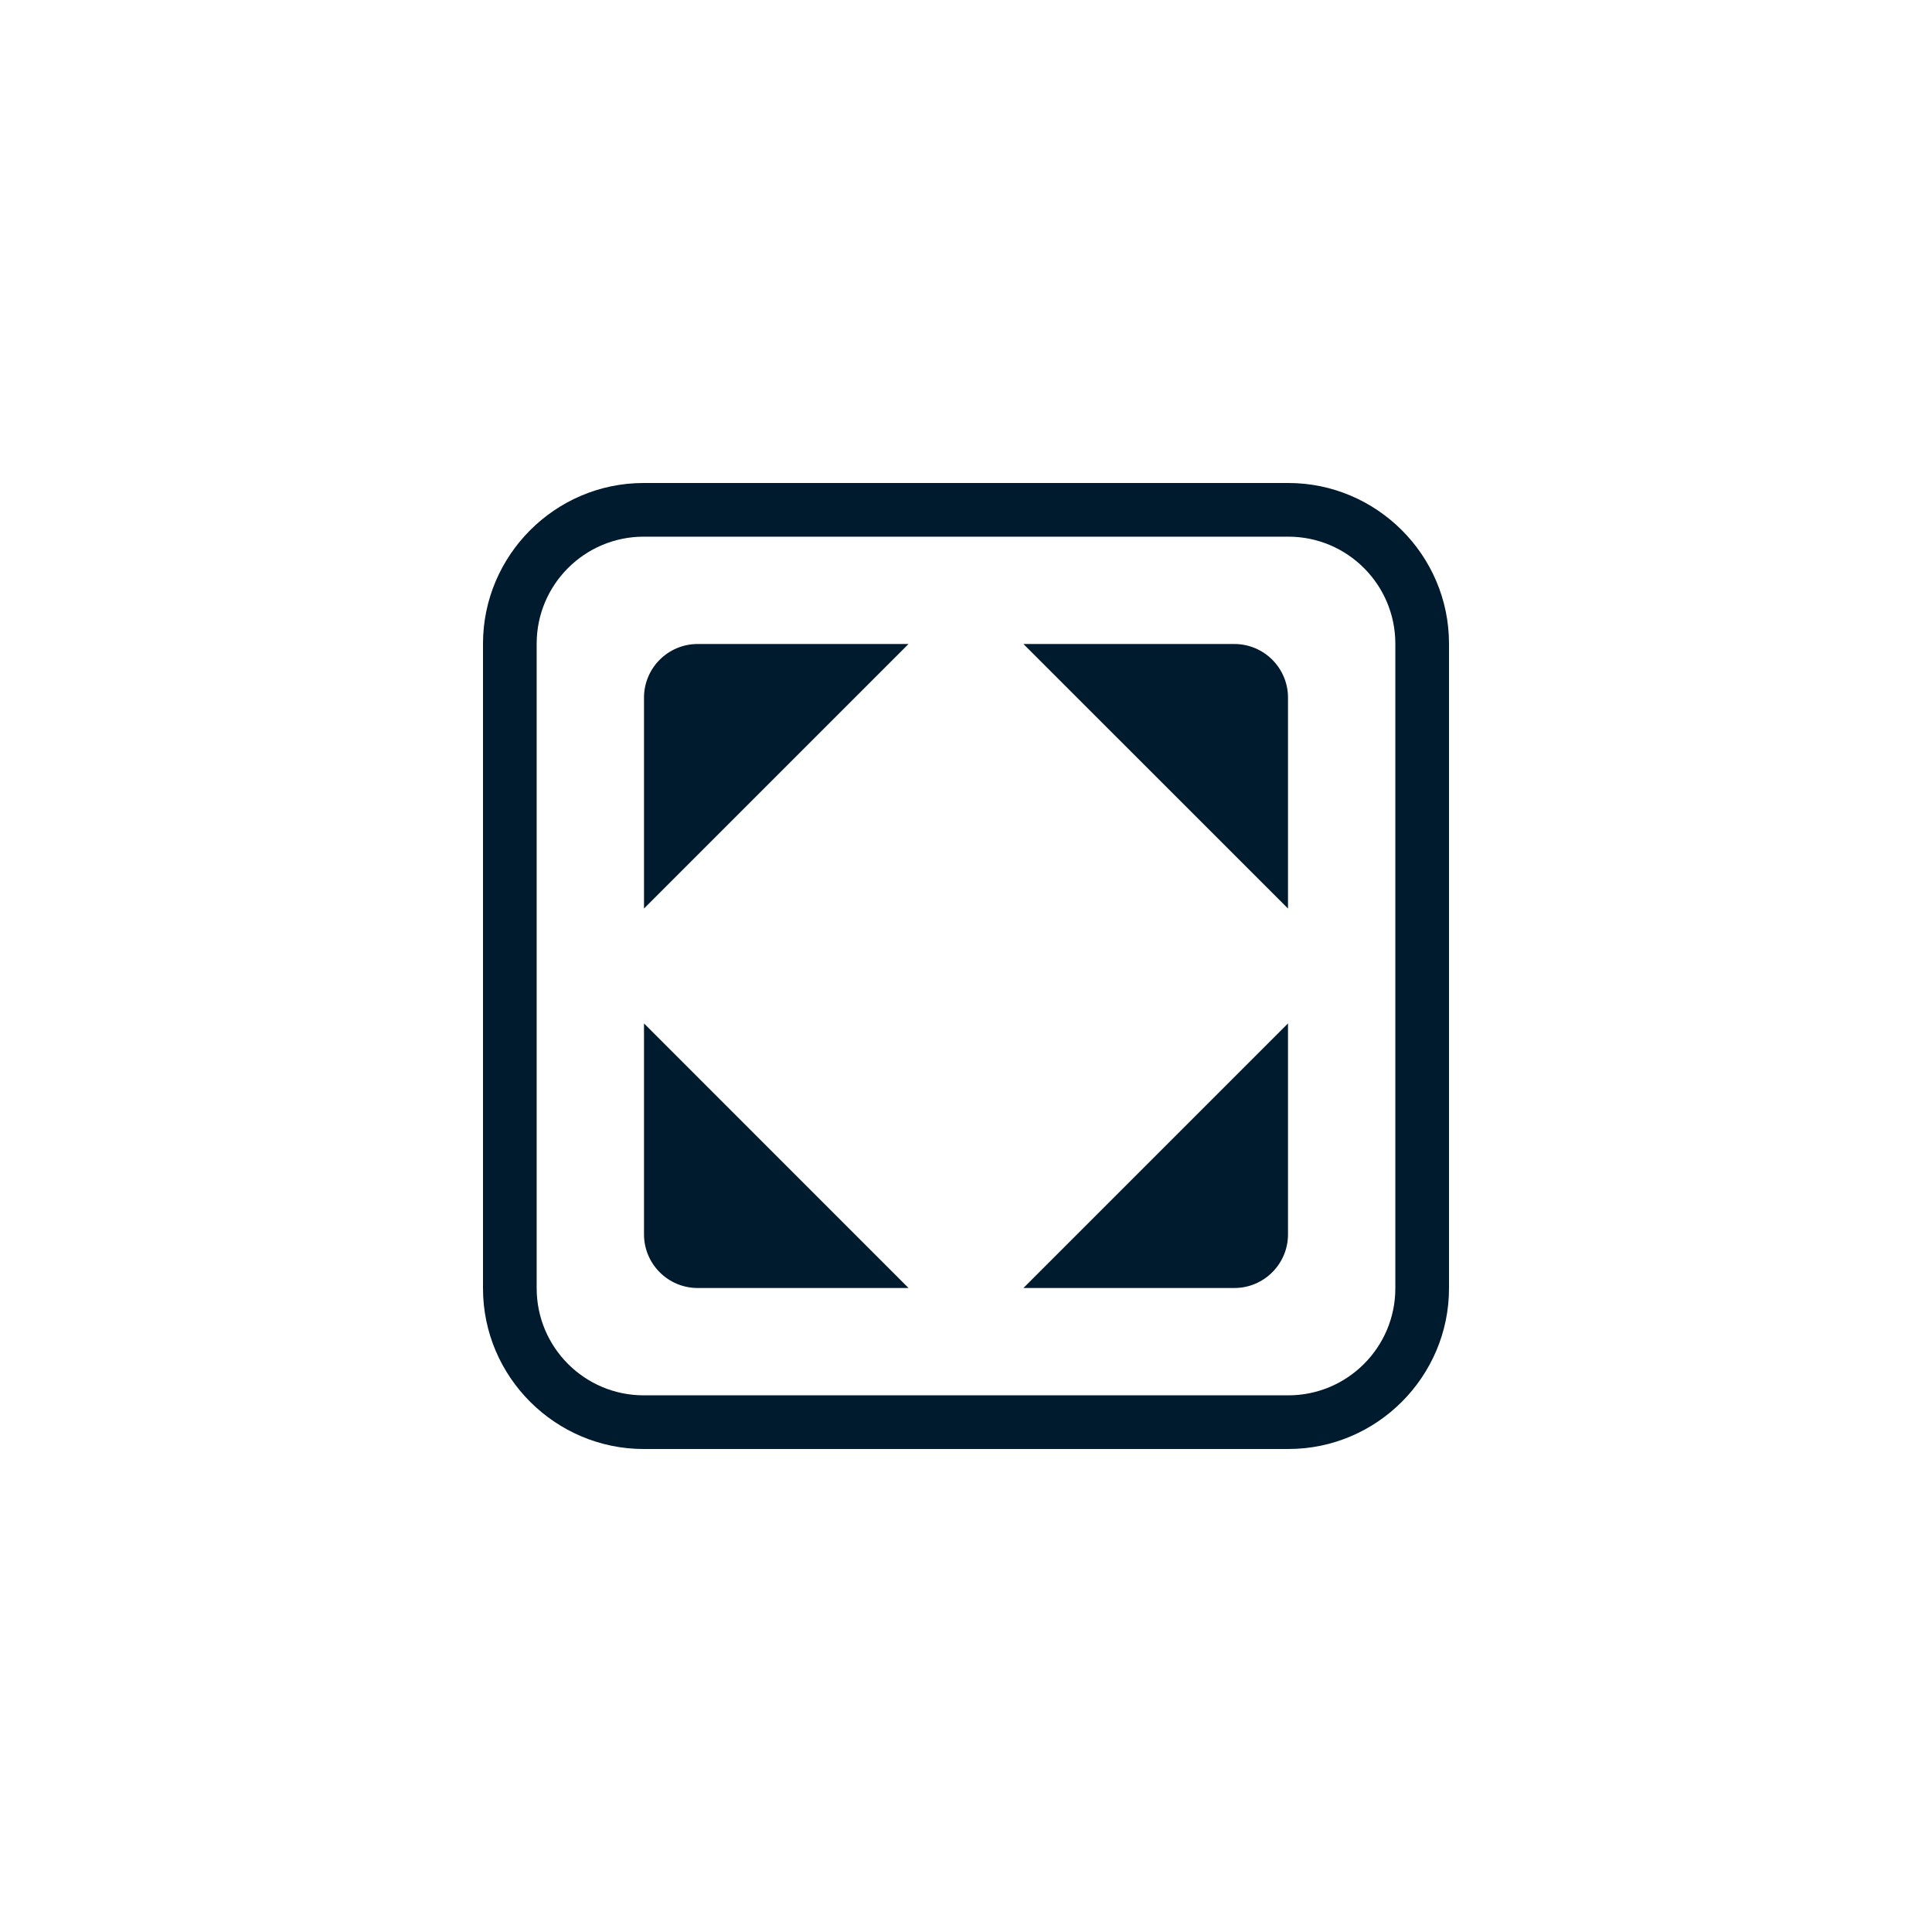 <?xml version="1.0" encoding="UTF-8"?>
<svg width="36px" height="36px" viewBox="0 0 36 36" version="1.1" xmlns="http://www.w3.org/2000/svg" xmlns:xlink="http://www.w3.org/1999/xlink">
    <!-- Generator: Sketch 58 (84663) - https://sketch.com -->
    <title>fit_hover</title>
    <desc>Created with Sketch.</desc>
    <g id="浅" stroke="none" stroke-width="1" fill="none" fill-rule="evenodd">
        <g id="按钮规范" transform="translate(-318, -165)" fill="#001A2E">
            <g id="适合窗口" transform="translate(311, 158)">
                <g id="编组-2" transform="translate(7, 7)">
                    <path d="M11.993,9 C10.34,9 9,10.353 9,11.993 L9,24.007 C9,25.66 10.353,27 11.993,27 L24.007,27 C25.66,27 27,25.647 27,24.007 L27,11.993 C27,10.34 25.647,9 24.007,9 L11.993,9 Z M24.006,10 C25.107,10 26,10.895 26,11.994 L26,24.006 C26,25.107 25.105,26 24.006,26 L11.994,26 C10.893,26 10,25.105 10,24.006 L10,11.994 C10,10.893 10.895,10 11.994,10 L24.006,10 Z" id="rect34584"></path>
                    <path d="M12,19.07 L16.929,24 L13,24 C12.448,24 12,23.552 12,23 L12,19.07 Z M24,19.07 L24,23 C24,23.552 23.552,24 23,24 L19.07,24 L24,19.07 Z M16.929,12 L12,16.929 L12,13 C12,12.448 12.448,12 13,12 L16.929,12 Z M23,12 C23.552,12 24,12.448 24,13 L24,16.929 L19.07,12 L23,12 Z" id="Combined-Shape"></path>
                </g>
            </g>
        </g>
    </g>
</svg>